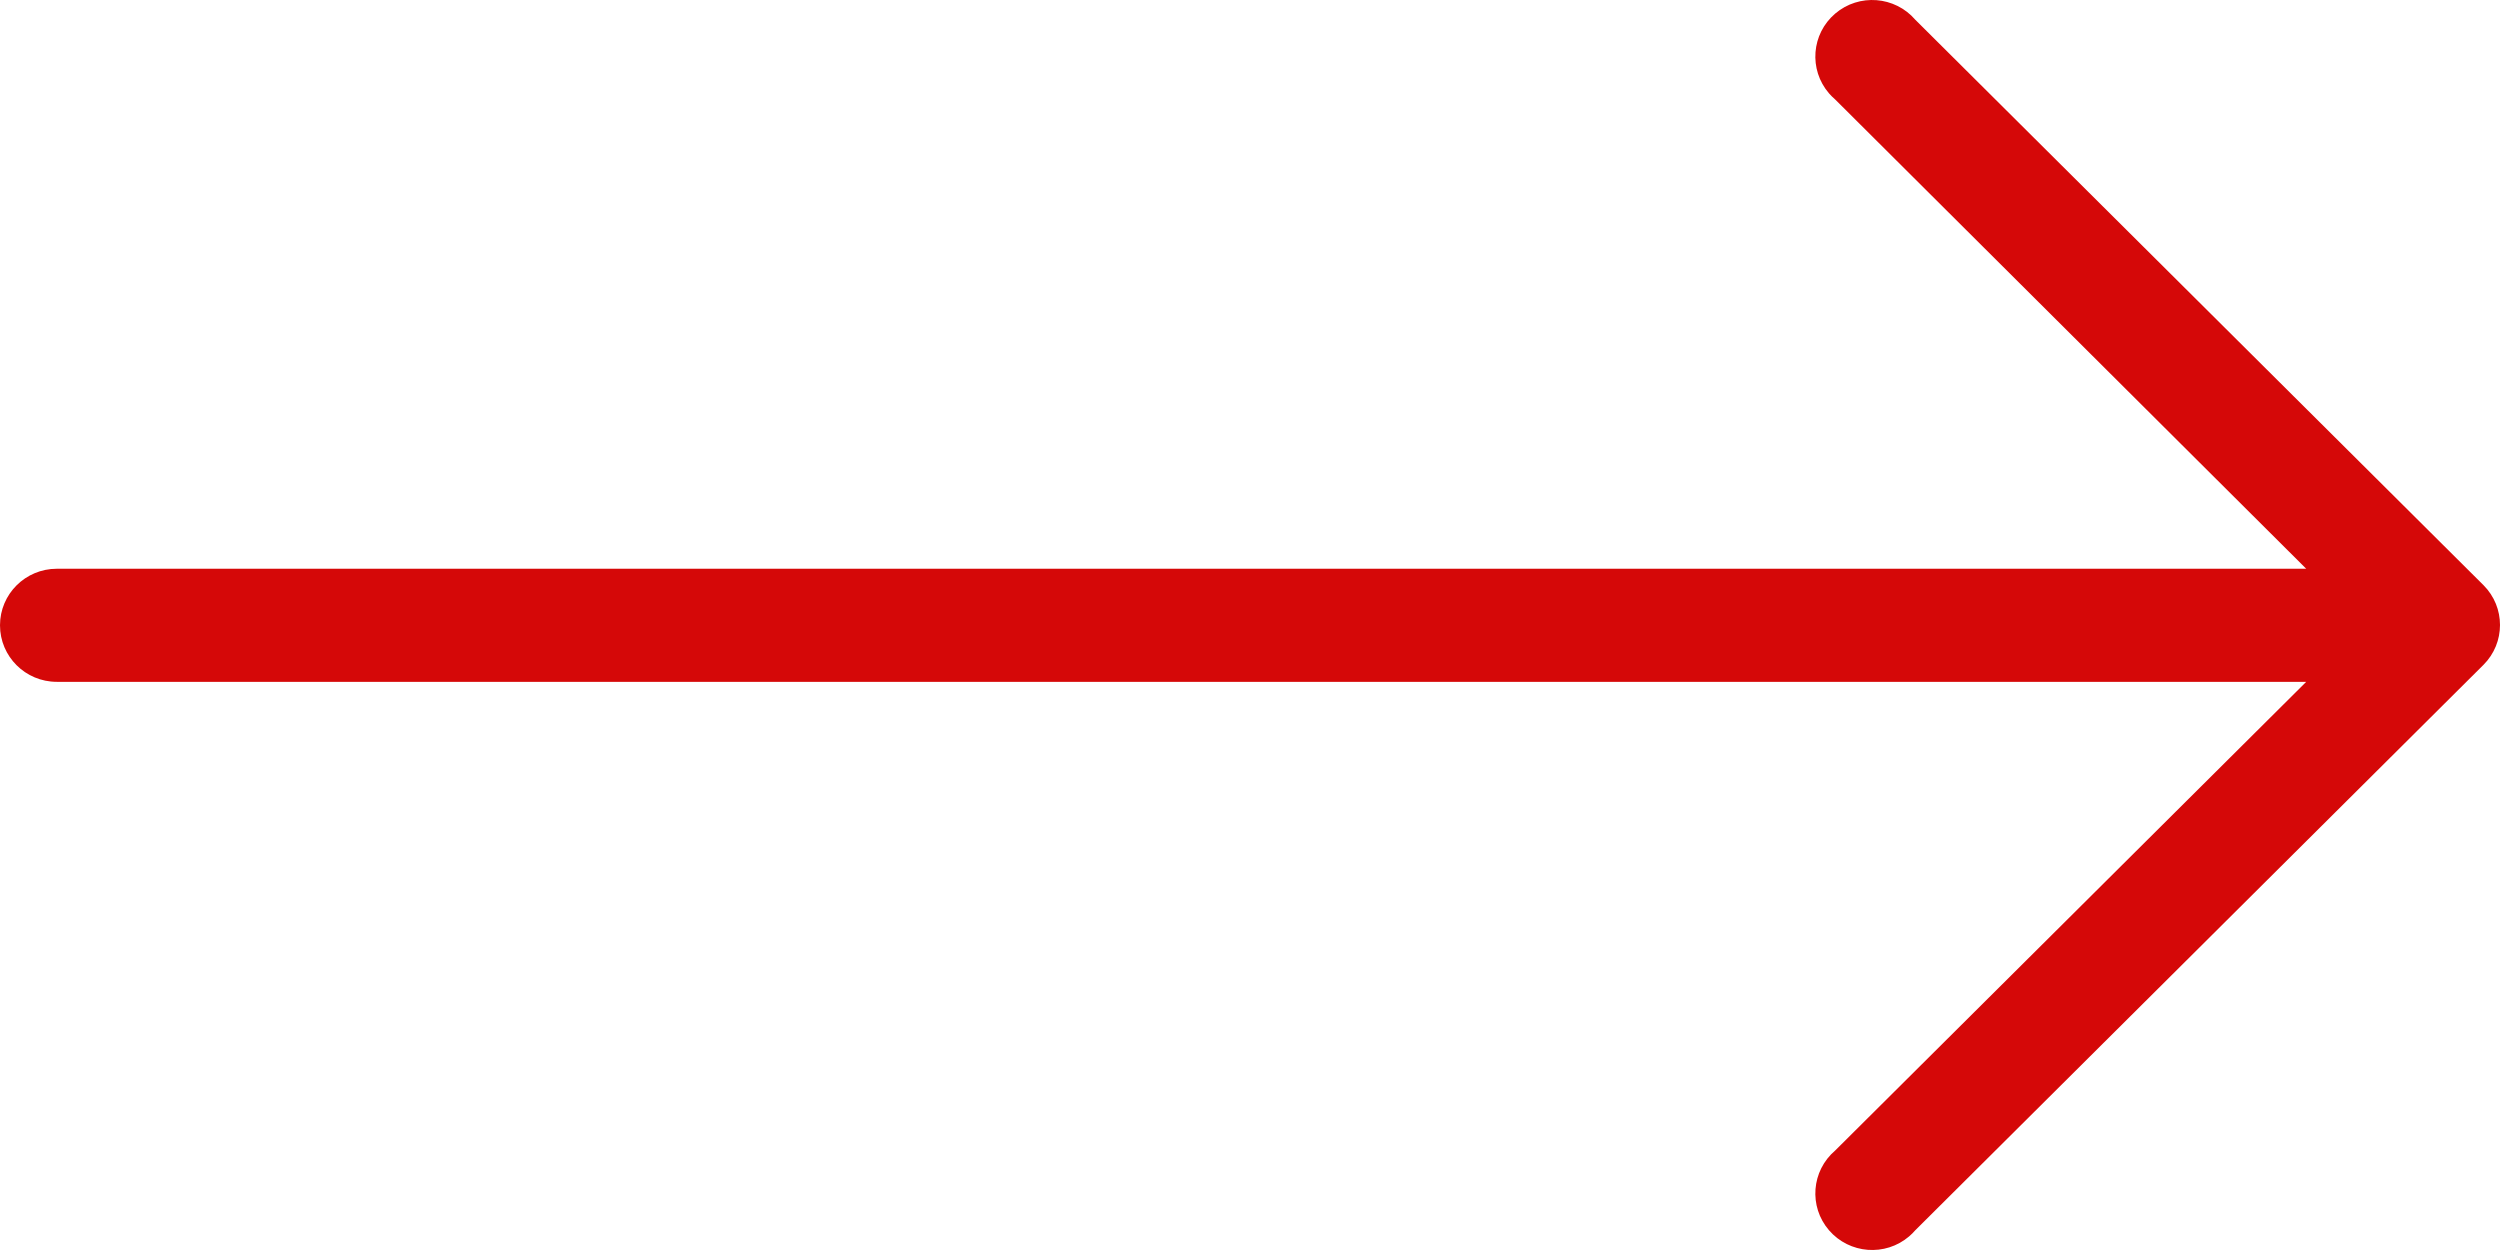 <svg width="64" height="32" viewBox="0 0 64 32" fill="none" xmlns="http://www.w3.org/2000/svg">
<path d="M63.577 14.98L49.032 0.506C48.509 -0.101 47.591 -0.172 46.981 0.348C46.371 0.868 46.3 1.782 46.822 2.389C46.871 2.445 46.924 2.498 46.981 2.547L59.039 14.56H1.454C0.651 14.56 0 15.208 0 16.007C0 16.807 0.651 17.455 1.454 17.455H59.039L46.981 29.453C46.371 29.973 46.3 30.887 46.822 31.494C47.345 32.101 48.263 32.172 48.873 31.652C48.93 31.603 48.983 31.551 49.032 31.494L63.577 17.02C64.141 16.456 64.141 15.544 63.577 14.98Z" fill="#D50808"/>
</svg>
